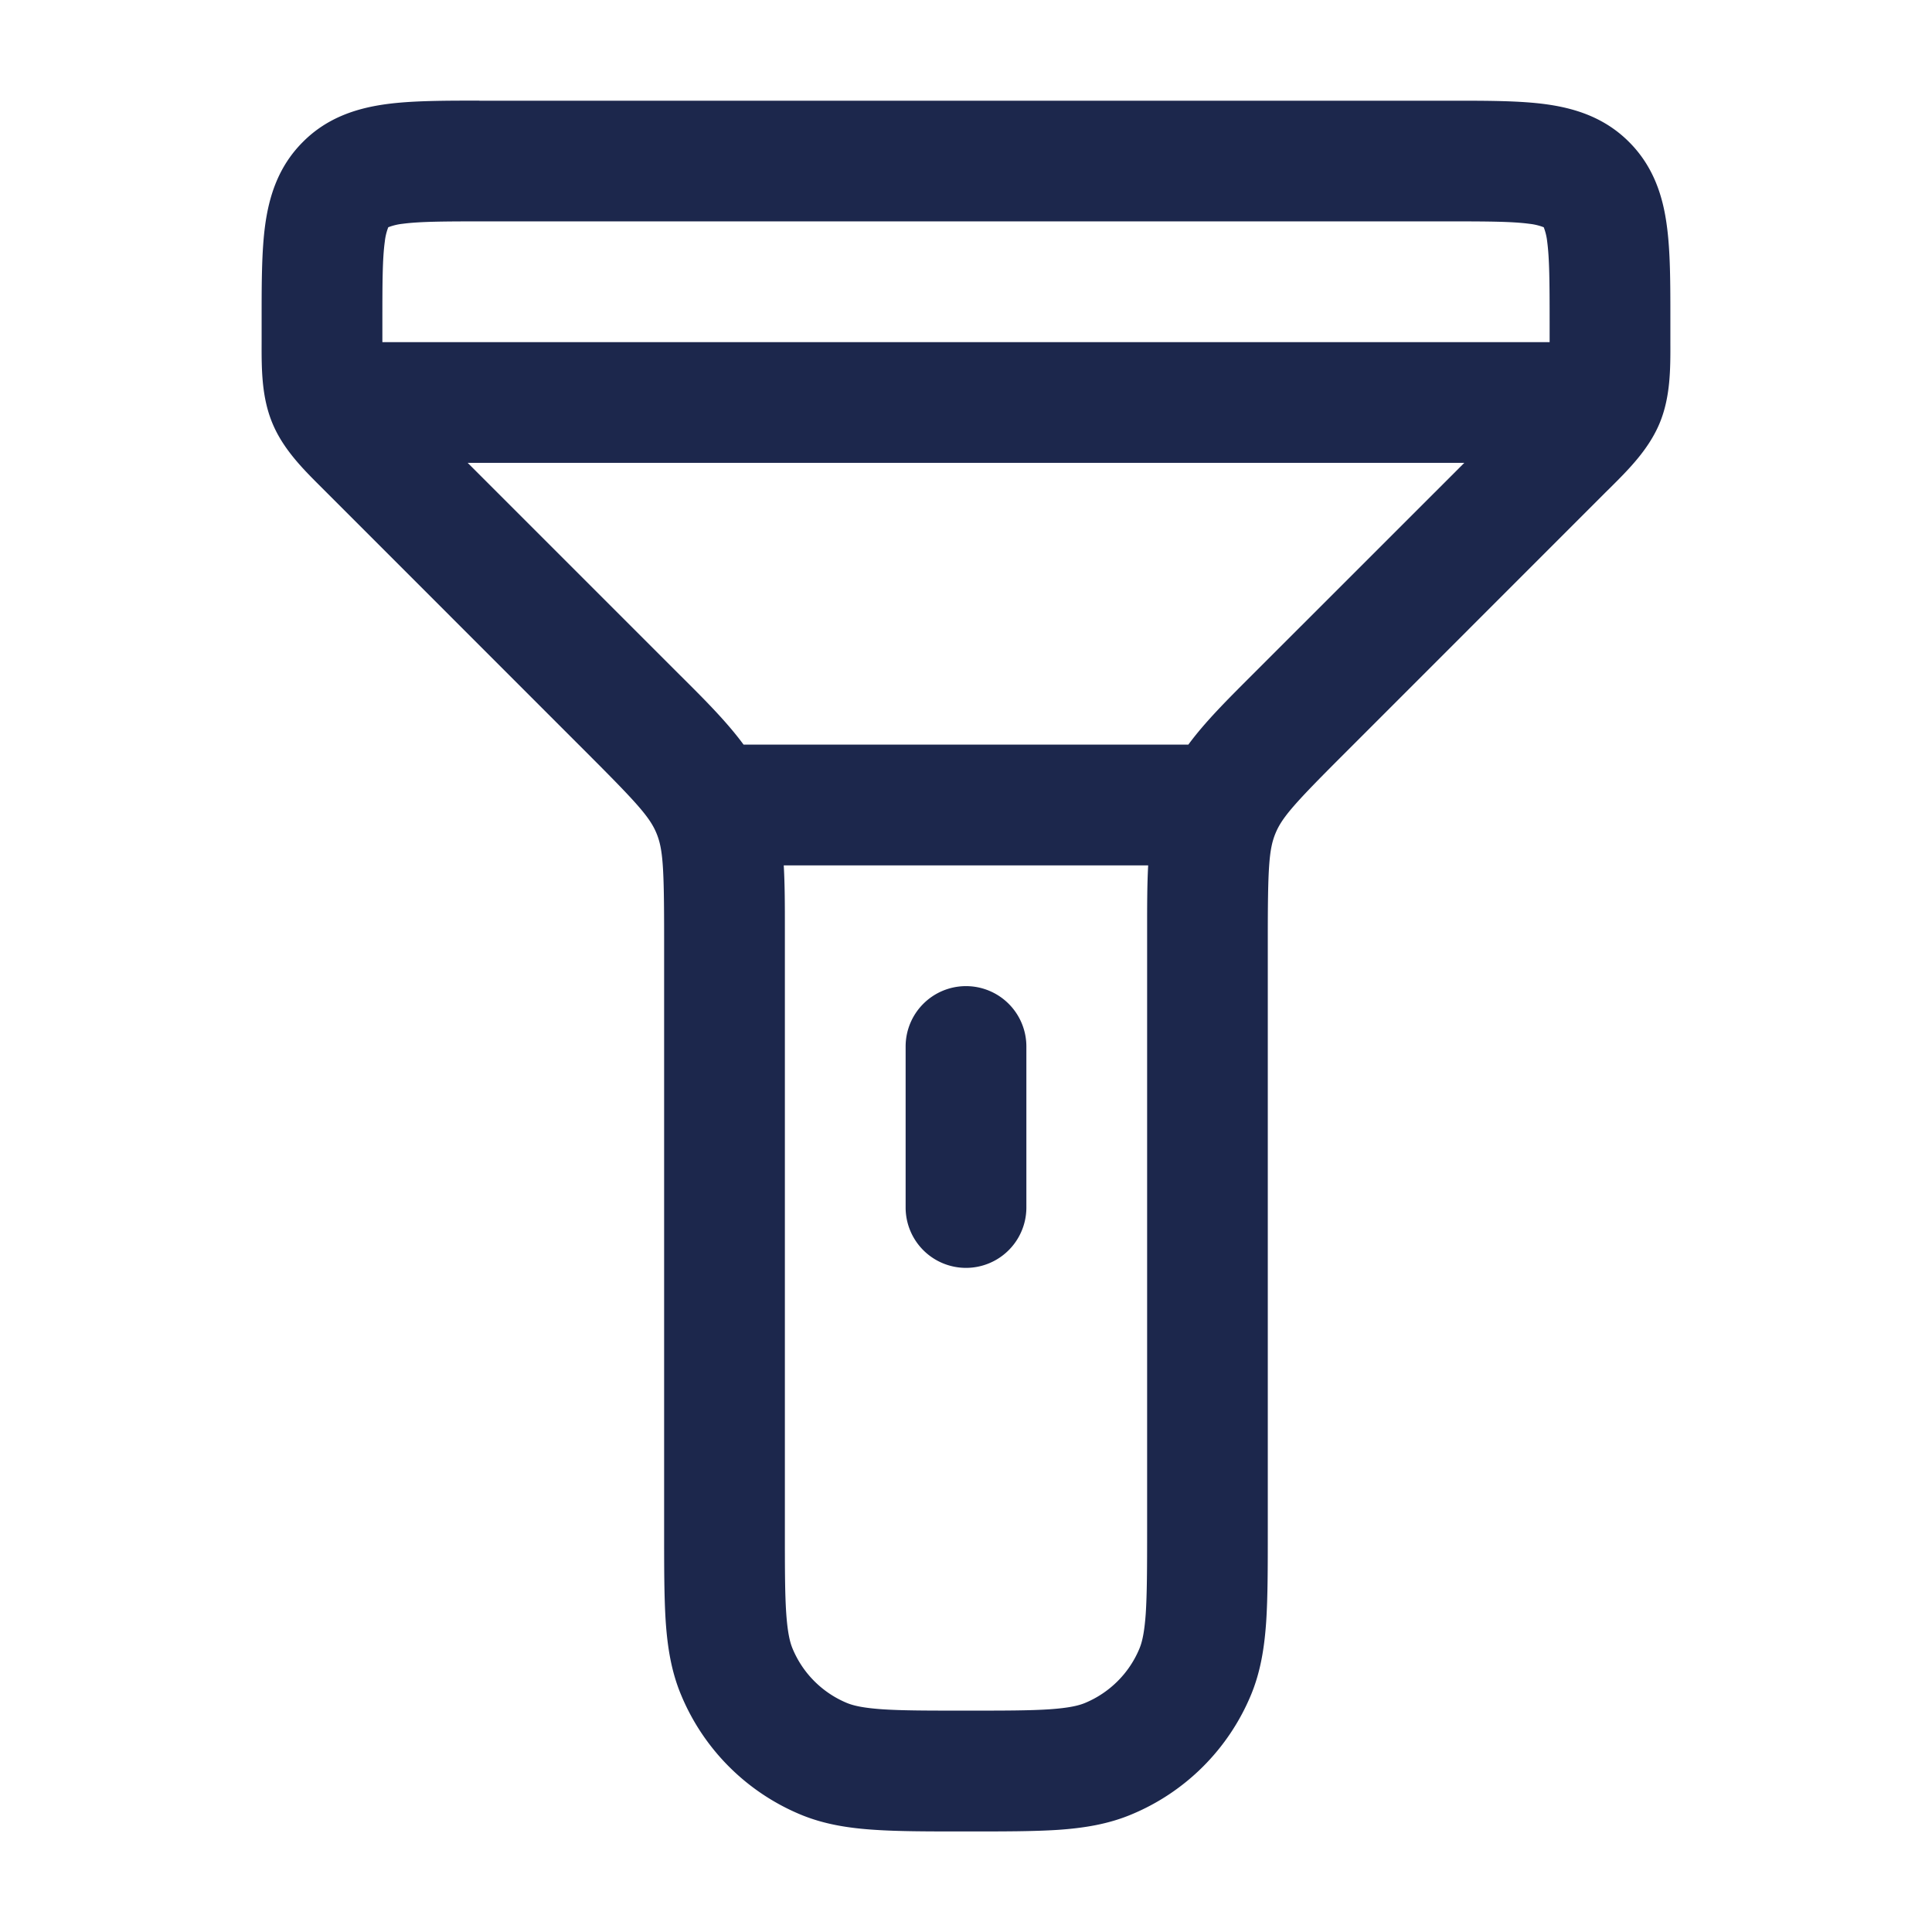 <svg xmlns="http://www.w3.org/2000/svg" width="24" height="24" fill="none">
  <g fill="#1C274C">
    <path d="M12 12.25a.75.75 0 0 1 .75.75v2a.75.75 0 0 1-1.5 0v-2a.75.75 0 0 1 .75-.75Z"/>
    <path fill-rule="evenodd" d="M5.955 1.25c-.433 0-.83 0-1.152.043-.356.048-.732.16-1.04.47-.31.309-.422.684-.47 1.04-.043.323-.043.72-.043 1.152v.297c-.001.325-.002.677.133 1.003.135.327.385.575.616.805l.056.056L7.298 9.36c.621.621.775.793.857.991.082.198.095.428.095 1.307v7.368c0 .445 0 .816.02 1.12.022.317.069.617.19.907a2.75 2.75 0 0 0 1.487 1.489c.29.12.59.167.908.188.304.021.675.021 1.12.021h.05c.444 0 .816 0 1.12-.02.317-.022.617-.069.907-.19a2.75 2.75 0 0 0 1.489-1.488c.12-.29.166-.59.188-.907.02-.304.02-.675.02-1.12v-7.368c0-.879.014-1.11.096-1.307.082-.198.235-.37.857-.991l3.242-3.243.057-.056c.231-.23.48-.478.616-.805.135-.326.134-.678.133-1.003v-.297c0-.433 0-.83-.044-1.152-.047-.356-.16-.731-.469-1.04-.309-.31-.684-.422-1.04-.47-.323-.043-.72-.043-1.152-.043H5.955Zm-1.13 1.572-.002.001-.001.003a.706.706 0 0 0-.042.177c-.029.21-.03.504-.03.997v.25h14.5V4c0-.493-.002-.787-.03-.997a.711.711 0 0 0-.042-.177l-.001-.003-.003-.001a.707.707 0 0 0-.177-.042c-.21-.028-.505-.03-.997-.03H6c-.493 0-.787.002-.998.03a.706.706 0 0 0-.176.042ZM18.19 5.75H5.81l2.634 2.634c.312.31.583.581.793.866h5.525c.21-.285.482-.555.793-.866L18.19 5.75Zm-3.926 5H9.736c.014.242.014.502.014.786V19c0 .476 0 .796.017 1.043.017.241.046.358.078.435.127.307.37.55.676.677.078.032.195.061.436.078.247.017.567.017 1.043.017s.796 0 1.043-.017c.24-.017.358-.046.435-.078.306-.127.55-.37.677-.677.032-.077.061-.194.078-.435.016-.247.017-.567.017-1.043v-7.464c0-.284 0-.543.013-.786Z" clip-rule="evenodd"/>
  </g>
</svg>
